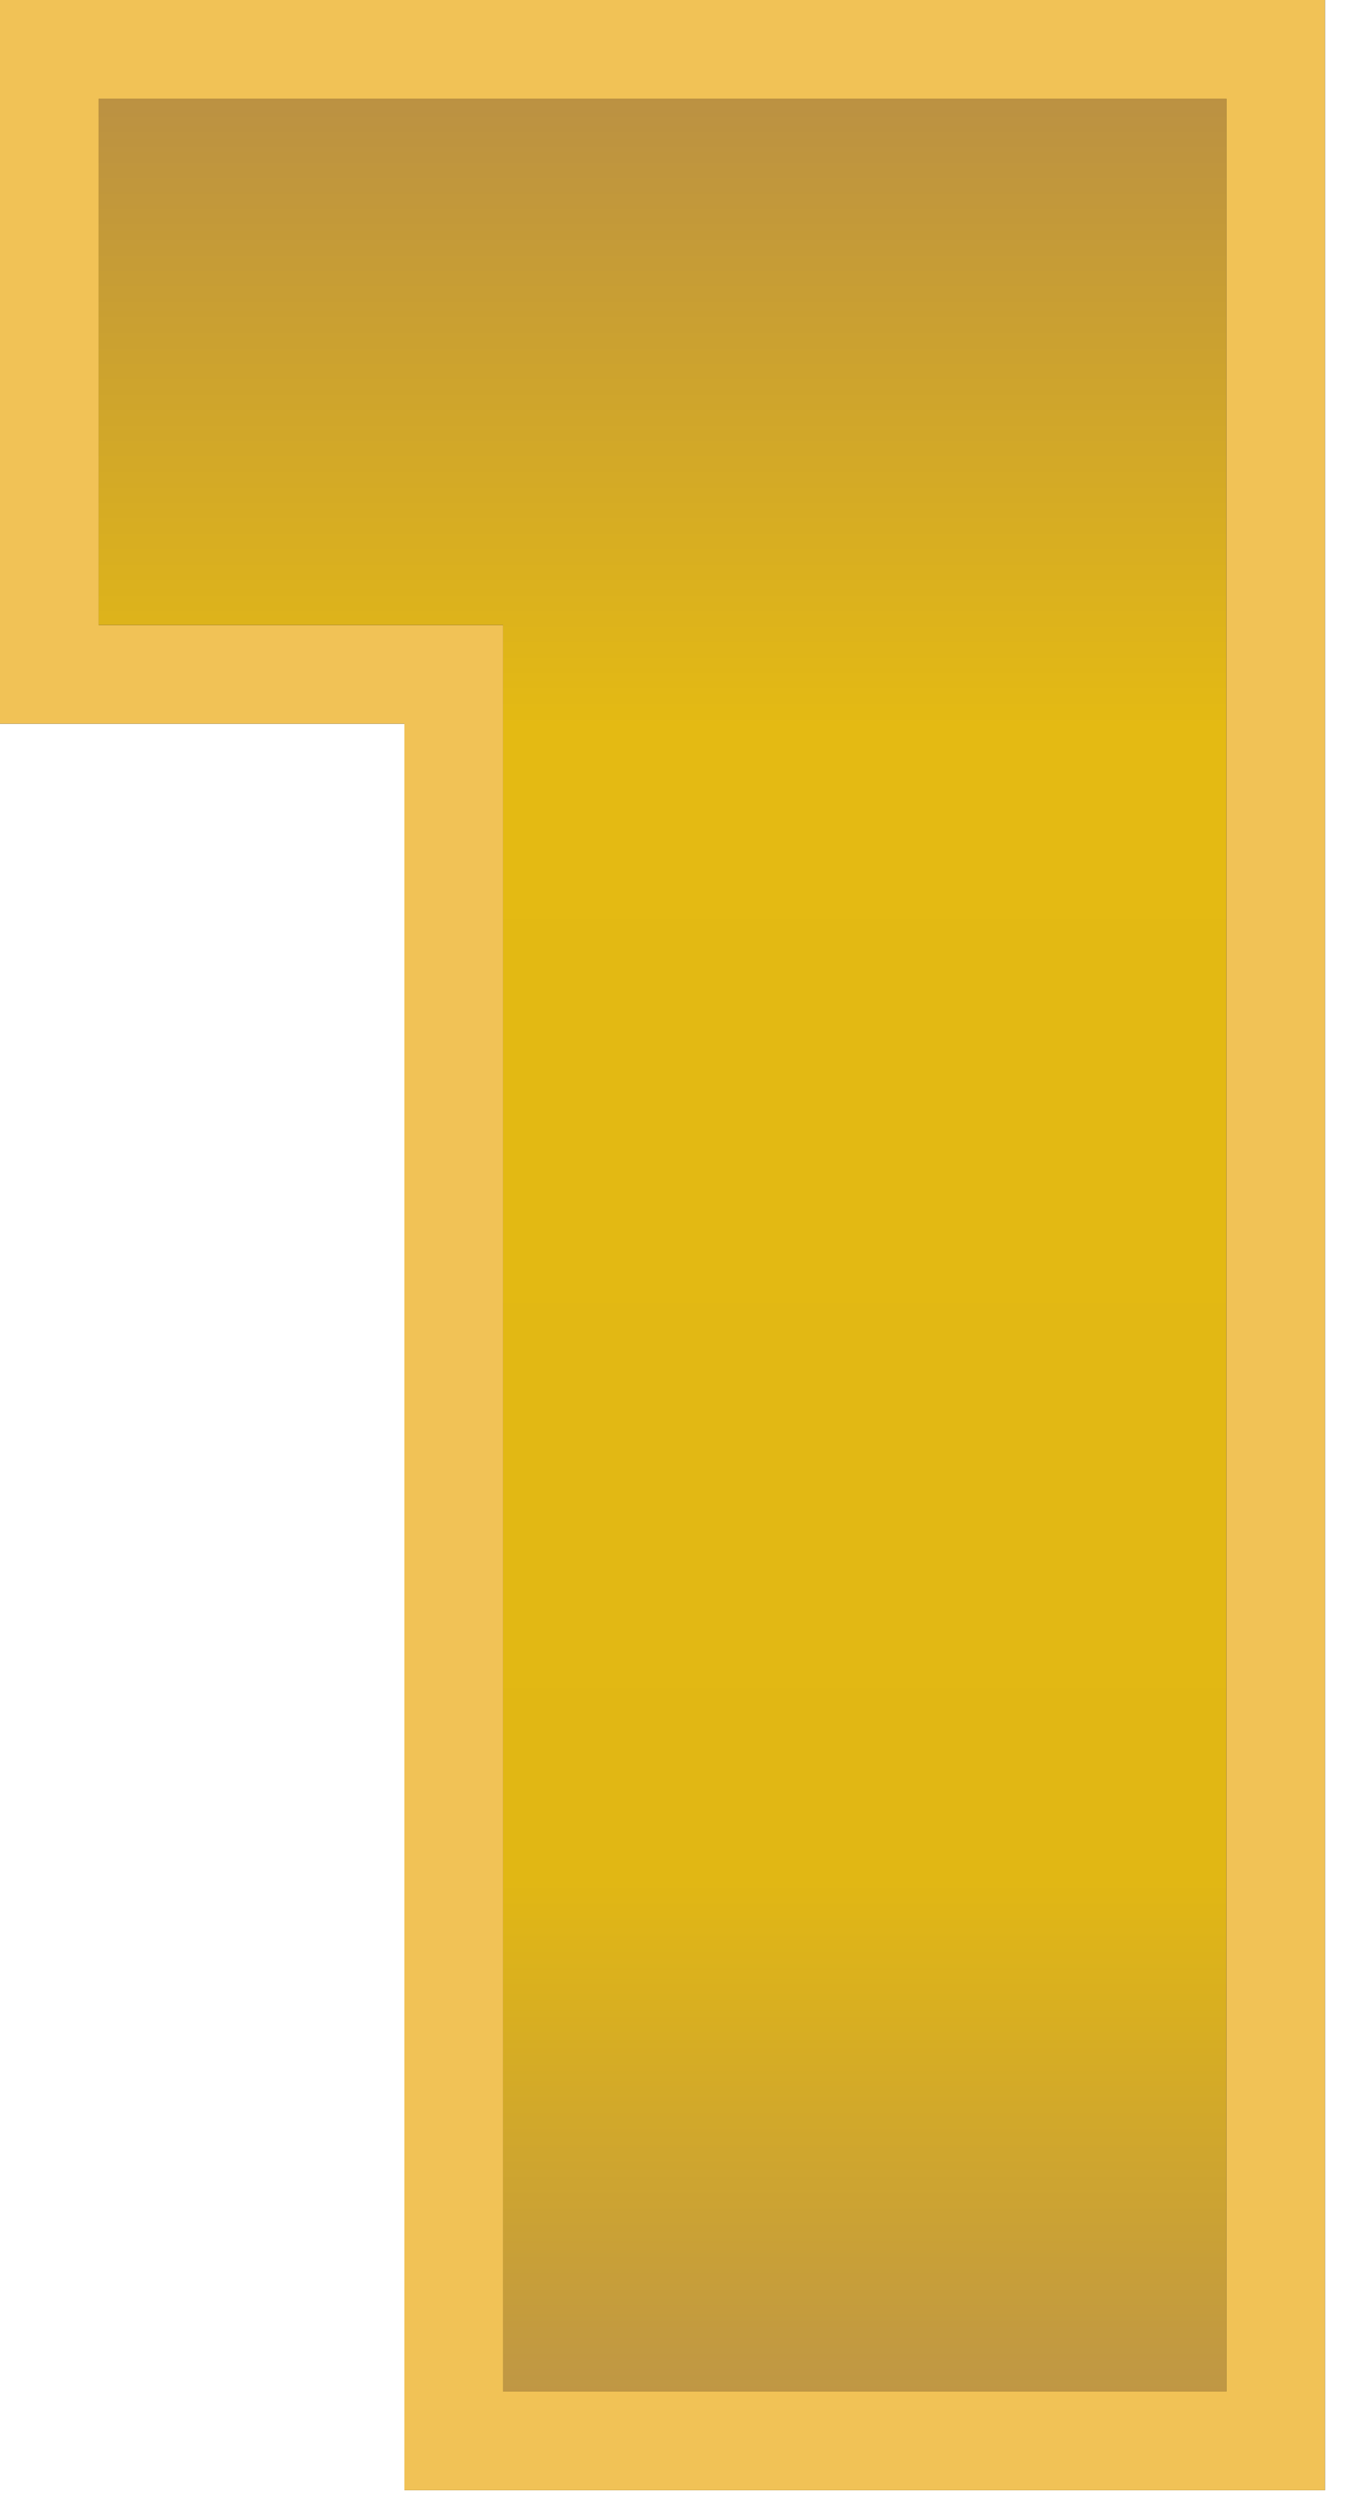 <svg width="41" height="76" viewBox="0 0 41 76" fill="none" xmlns="http://www.w3.org/2000/svg">
<path d="M12.3 20.5H1.5V1.5H38.8V74.2H13.8V22V20.5H12.3Z" fill="url(#paint0_linear)"/>
<path d="M12.3 20.5H1.5V1.5H38.8V74.2H13.8V22V20.5H12.3Z" stroke="black" stroke-width="3"/>
<path d="M12.3 20.5H1.5V1.5H38.8V74.2H13.8V22V20.5H12.3Z" stroke="#F1C256" stroke-width="3"/>
<defs>
<linearGradient id="paint0_linear" x1="20.15" y1="0" x2="20.15" y2="75.7" gradientUnits="userSpaceOnUse">
<stop stop-color="#B58B4A"/>
<stop offset="0.292" stop-color="#E4BA13"/>
<stop offset="0.755" stop-color="#E1B714"/>
<stop offset="1" stop-color="#B9914E"/>
</linearGradient>
</defs>
</svg>
